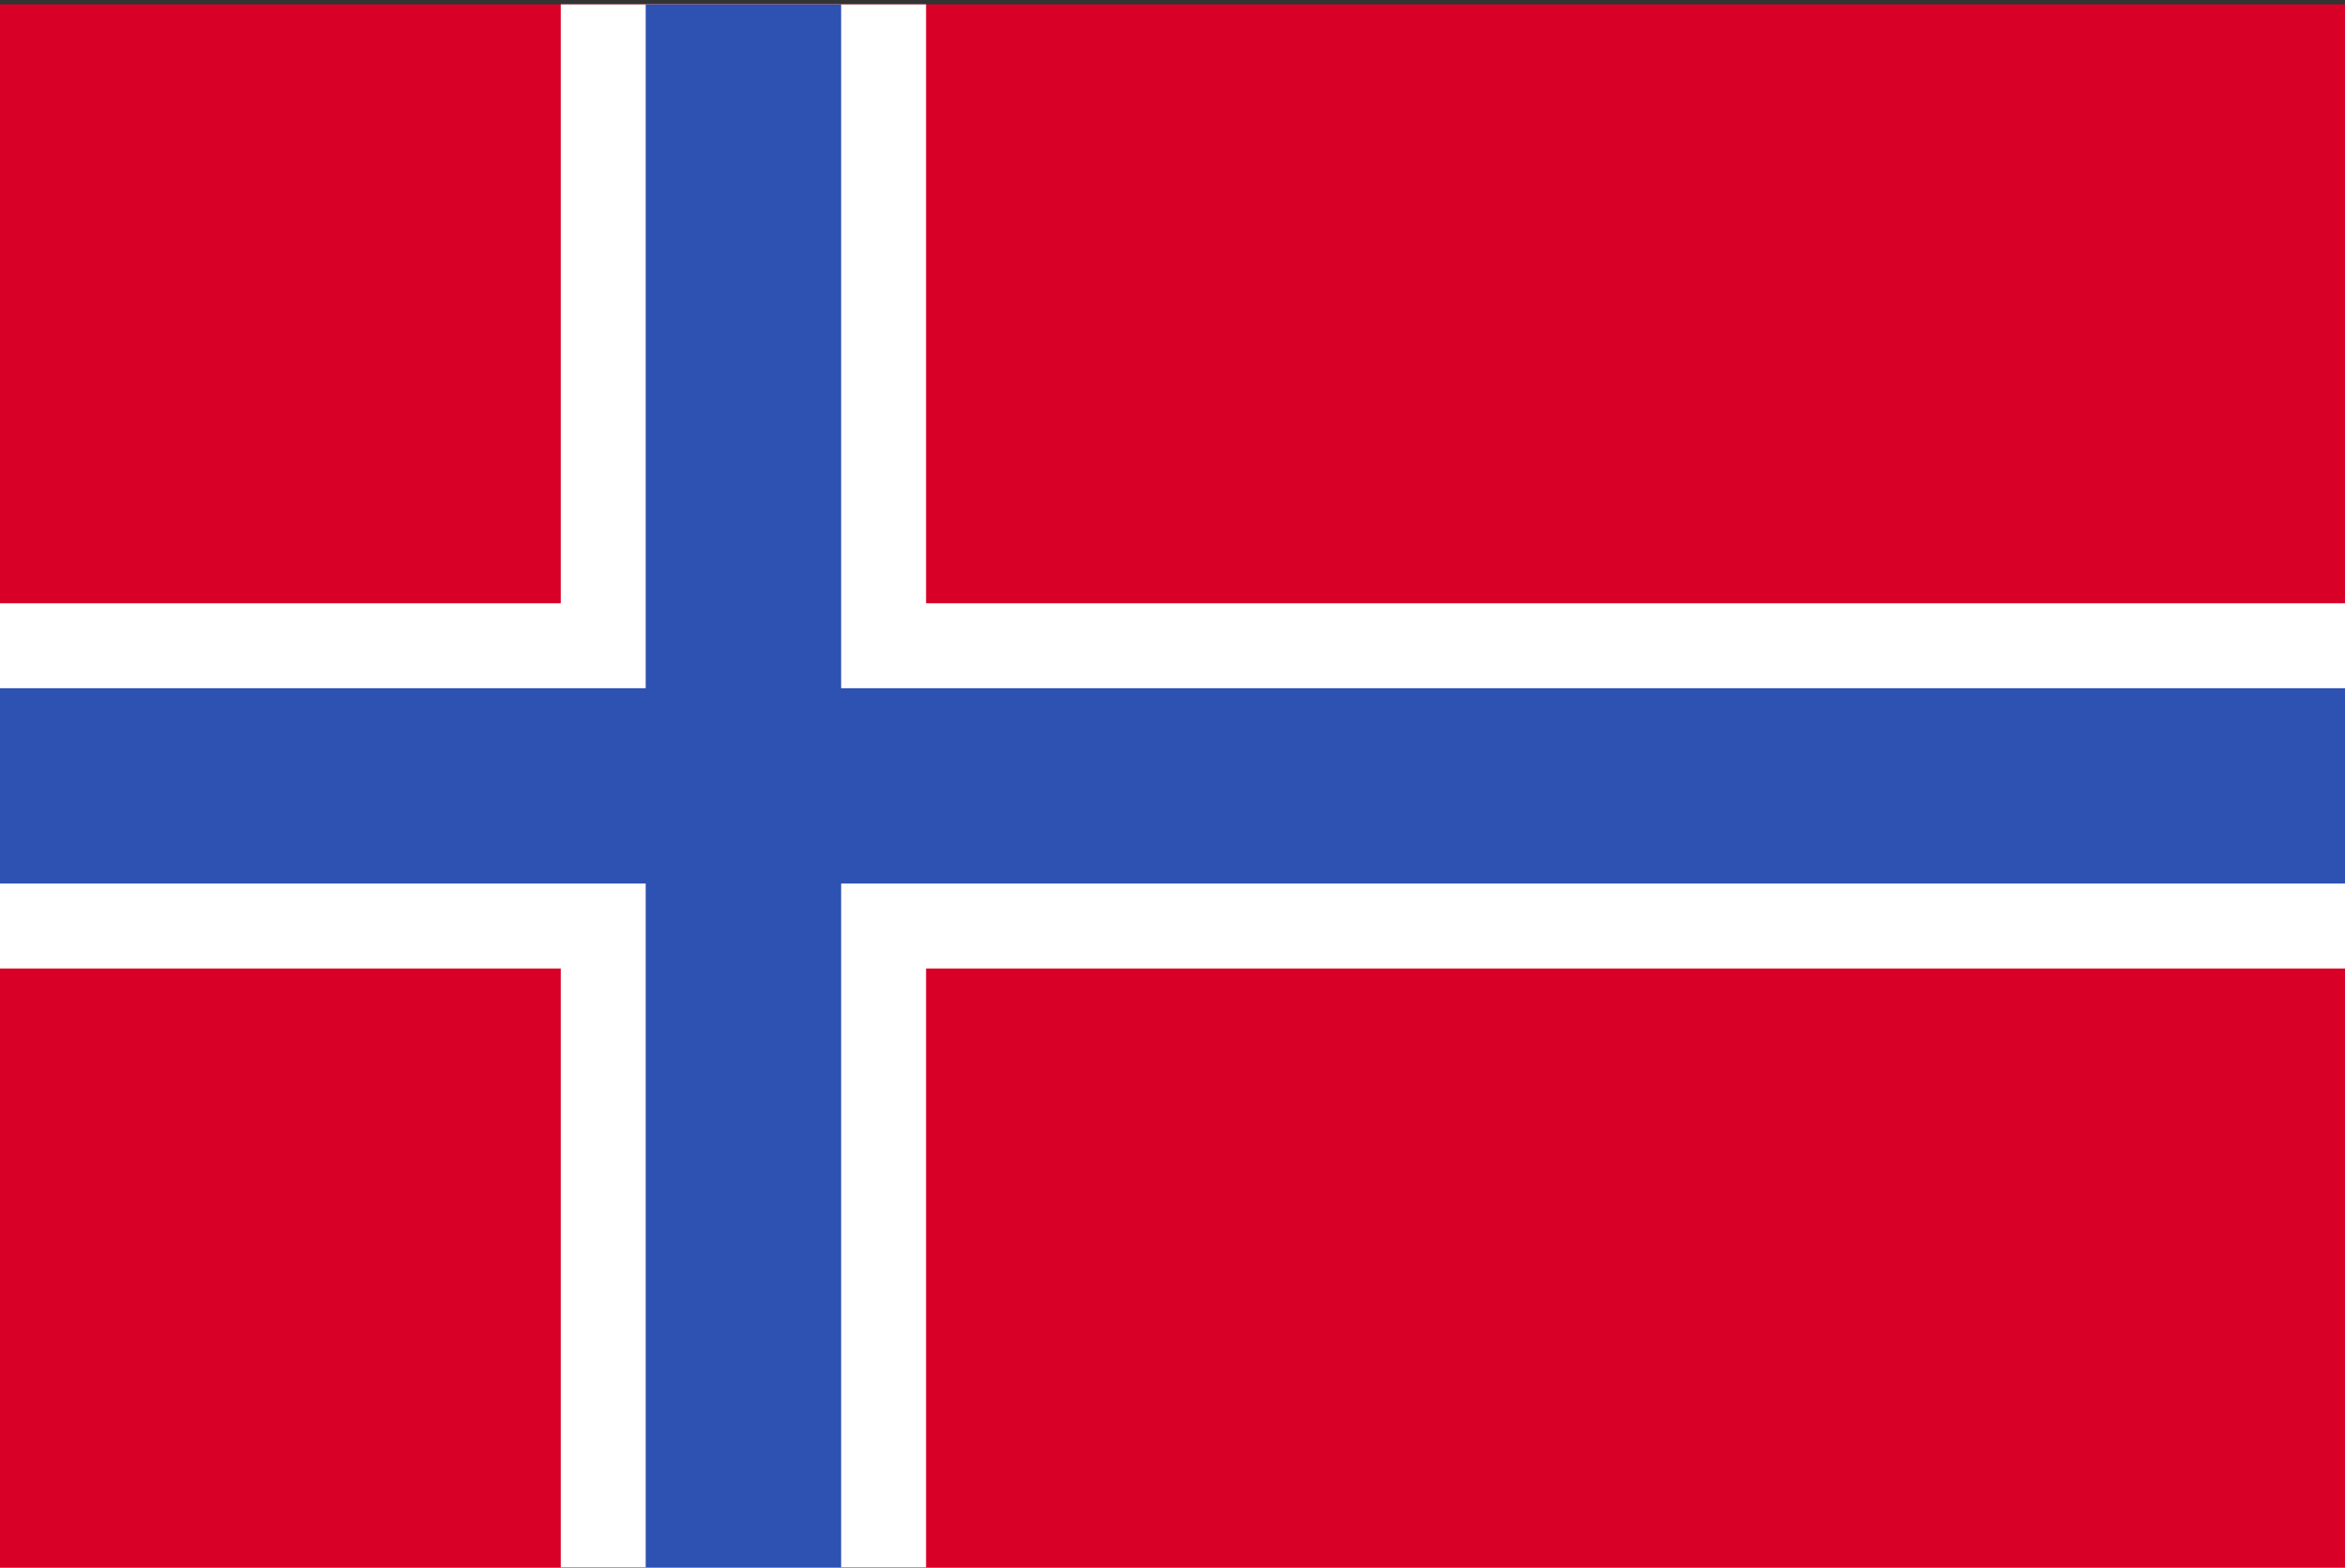 <svg width="513" height="343" viewBox="0 0 513 343" fill="none" xmlns="http://www.w3.org/2000/svg">
<rect x="0" y="0" width="513" height="343" fill="#333333" stroke="none"/>
<g clip-path="url(#clip0_301_365)">
<path d="M0 0.959H513V342.963H0V0.959Z" fill="#D80027"/>
<path d="M513 211.919H202.59V342.958H122.674V211.919H0V131.992H122.674V0.954H202.59V131.992H513V193.329V211.919Z" fill="white"/>
<path d="M513 150.583V193.329H184.011V342.958H141.253V193.329H0V150.583H141.253V0.954H184.011V150.583H513Z" fill="#2E52B2"/>
</g>
<defs>
<clipPath id="clip0_301_365">
<rect width="513" height="342" fill="white" transform="translate(0 0.958)"/>
</clipPath>
</defs>
</svg>

